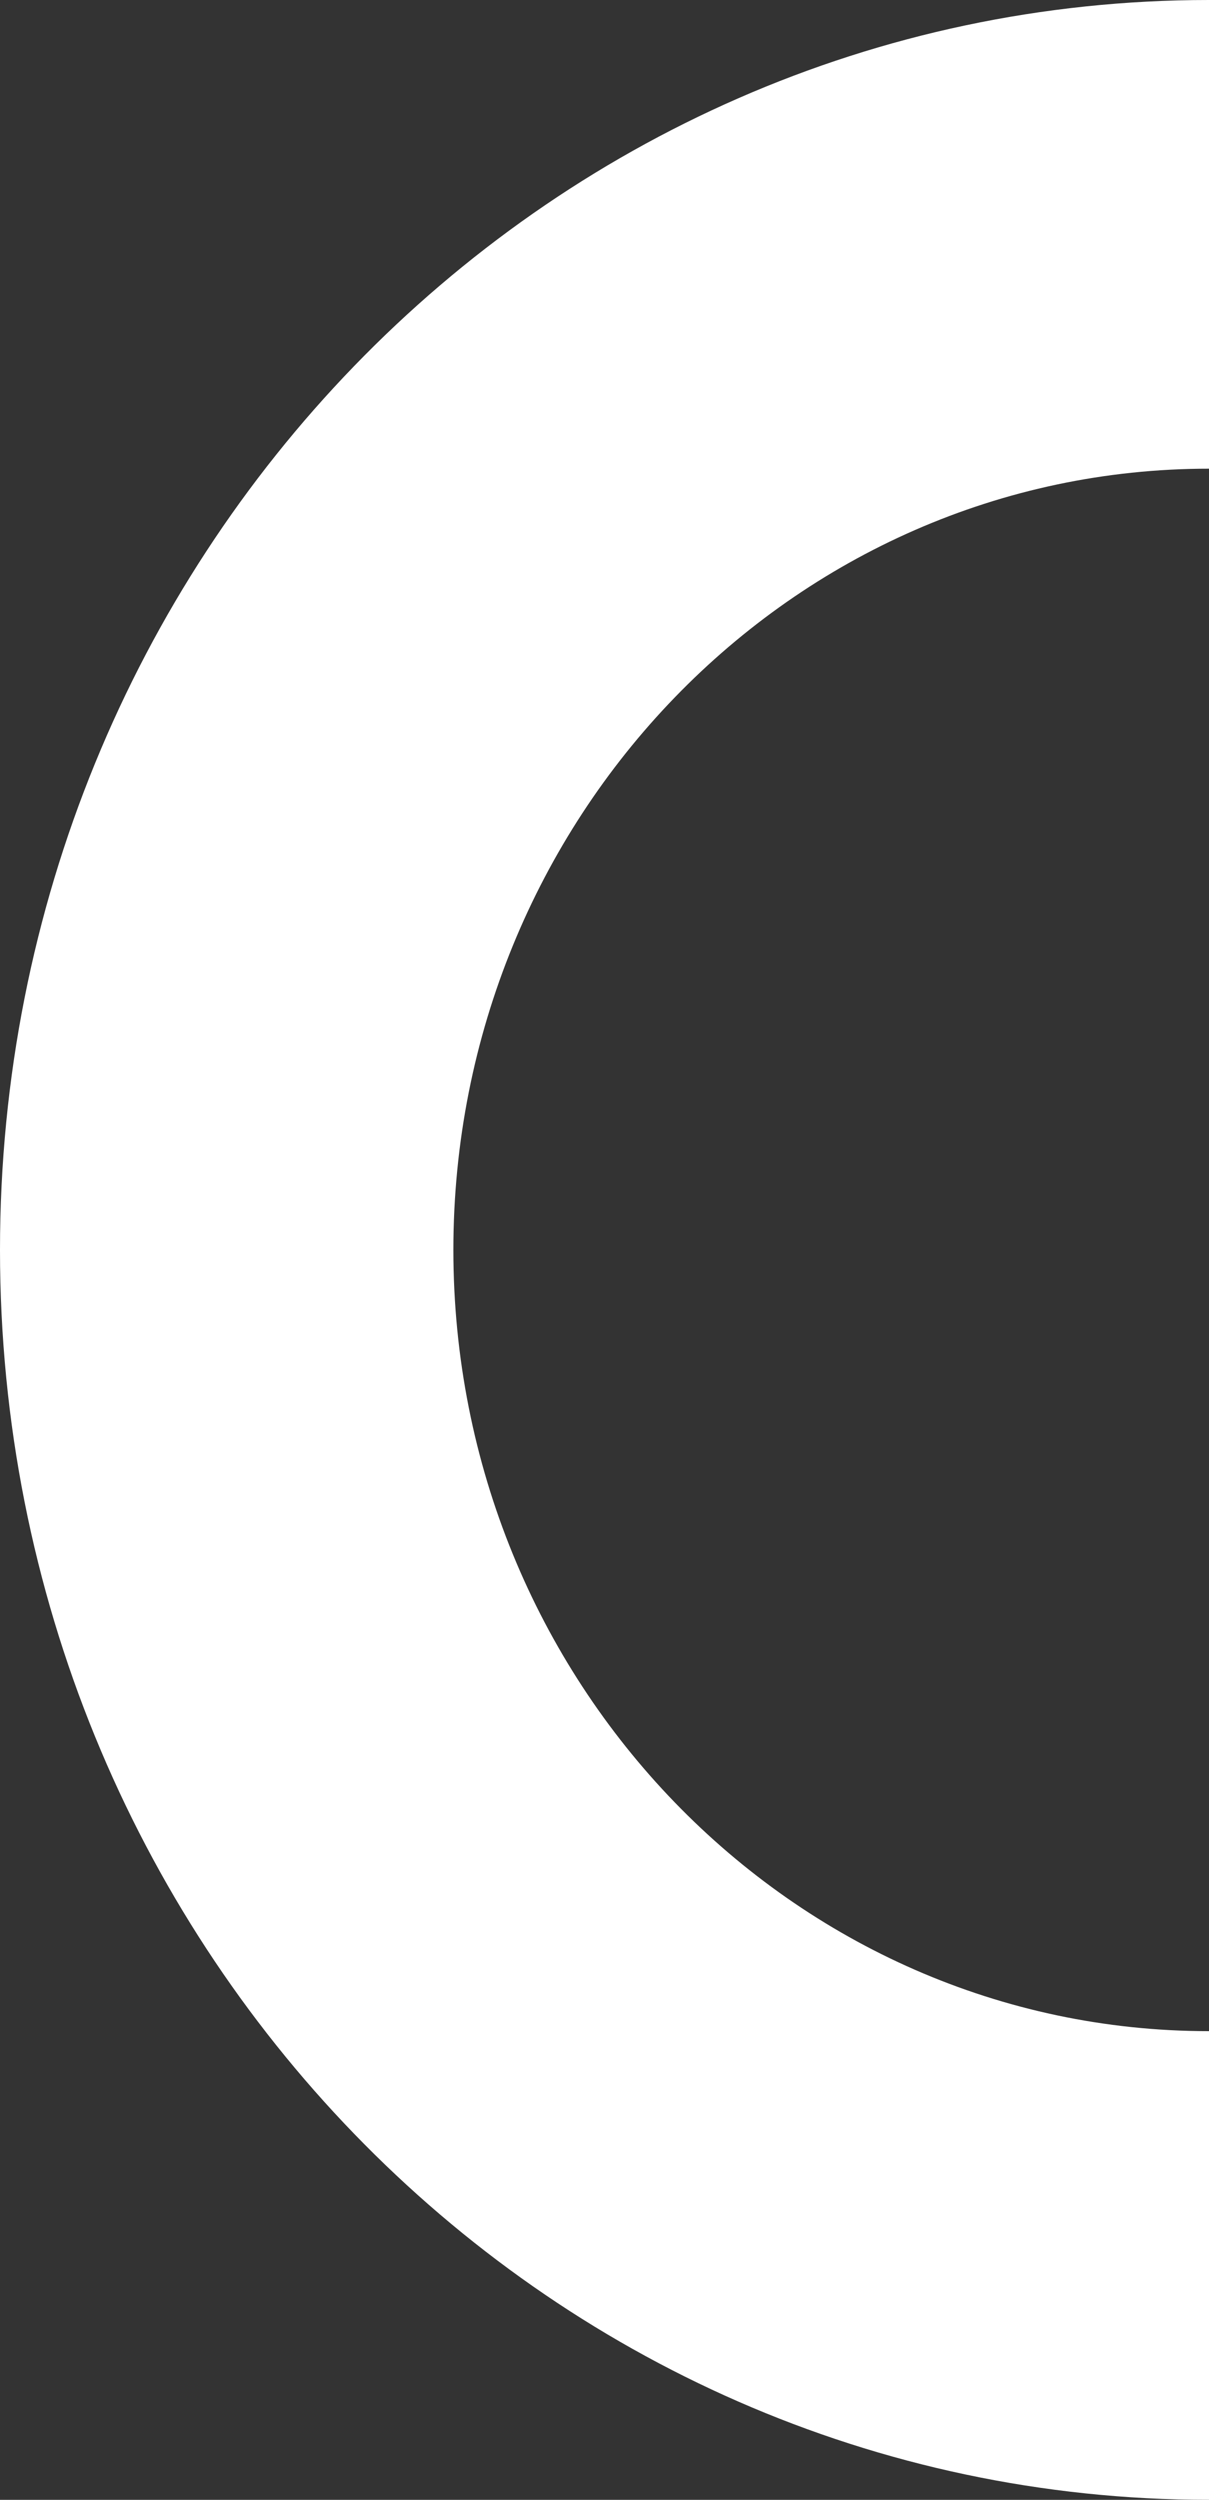 <svg width="15" height="31" viewBox="0 0 15 31" fill="none" xmlns="http://www.w3.org/2000/svg">
<rect x="0" y="0" width="15" height="31" fill="#333333" stroke="none"/>
<path d="M15 0C6.716 0 0 6.94 0 15.5C0 24.061 6.716 31 15 31V25.188C9.822 25.188 5.625 20.85 5.625 15.5C5.625 10.15 9.822 5.812 15 5.812V0Z" fill="white"/>
</svg>
